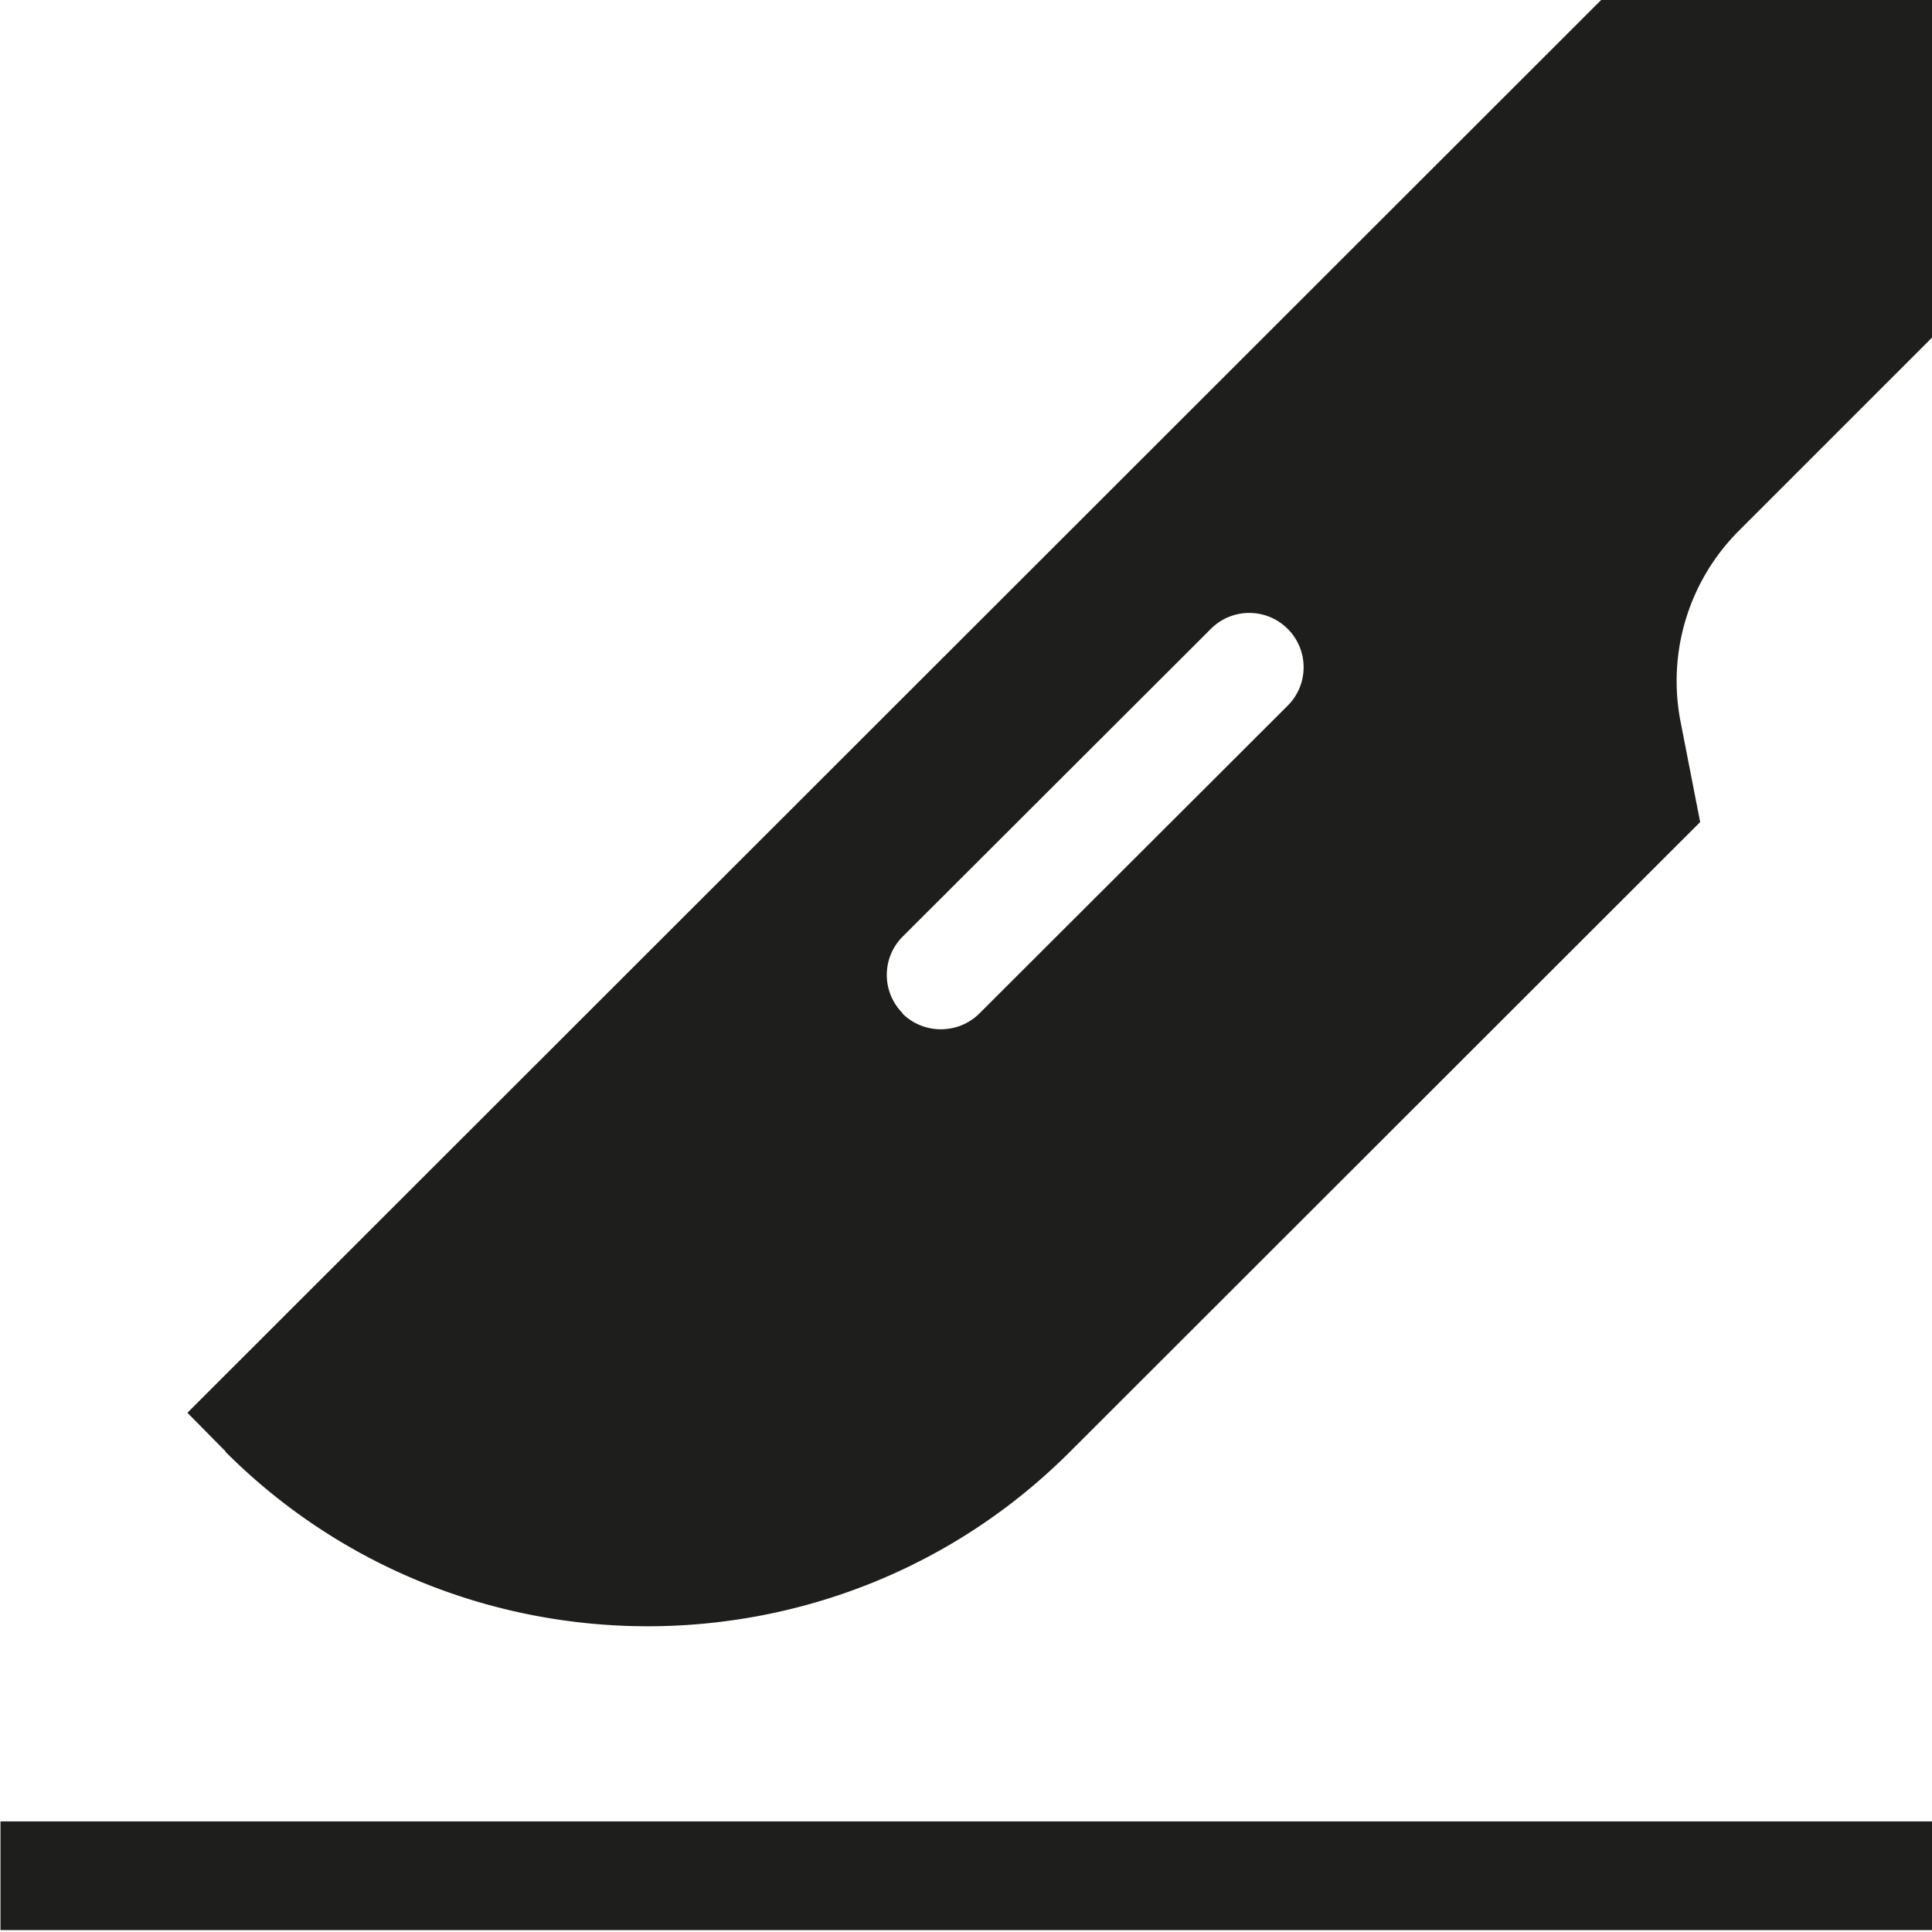 <svg viewBox="0 0 40 40" xmlns="http://www.w3.org/2000/svg">
  <path fill="#1e1e1c" d="M40.01 37.71v2.25h-40v-2.25zM4.67 30.05l-.79-.8L33.19-.04H40v7.03l-4 4a4.4 4.4 0 0 0-1.21 3.93l.41 2.1-13.05 13.04c-2.41 2.41-5.58 3.61-8.74 3.61s-6.33-1.2-8.74-3.61Zm14.01-9.07c.22.22.51.33.8.33s.58-.11.8-.33l6.38-6.37c.44-.44.44-1.15 0-1.59s-1.15-.44-1.59 0l-6.38 6.37c-.44.44-.44 1.15 0 1.59Z"/>
</svg>

